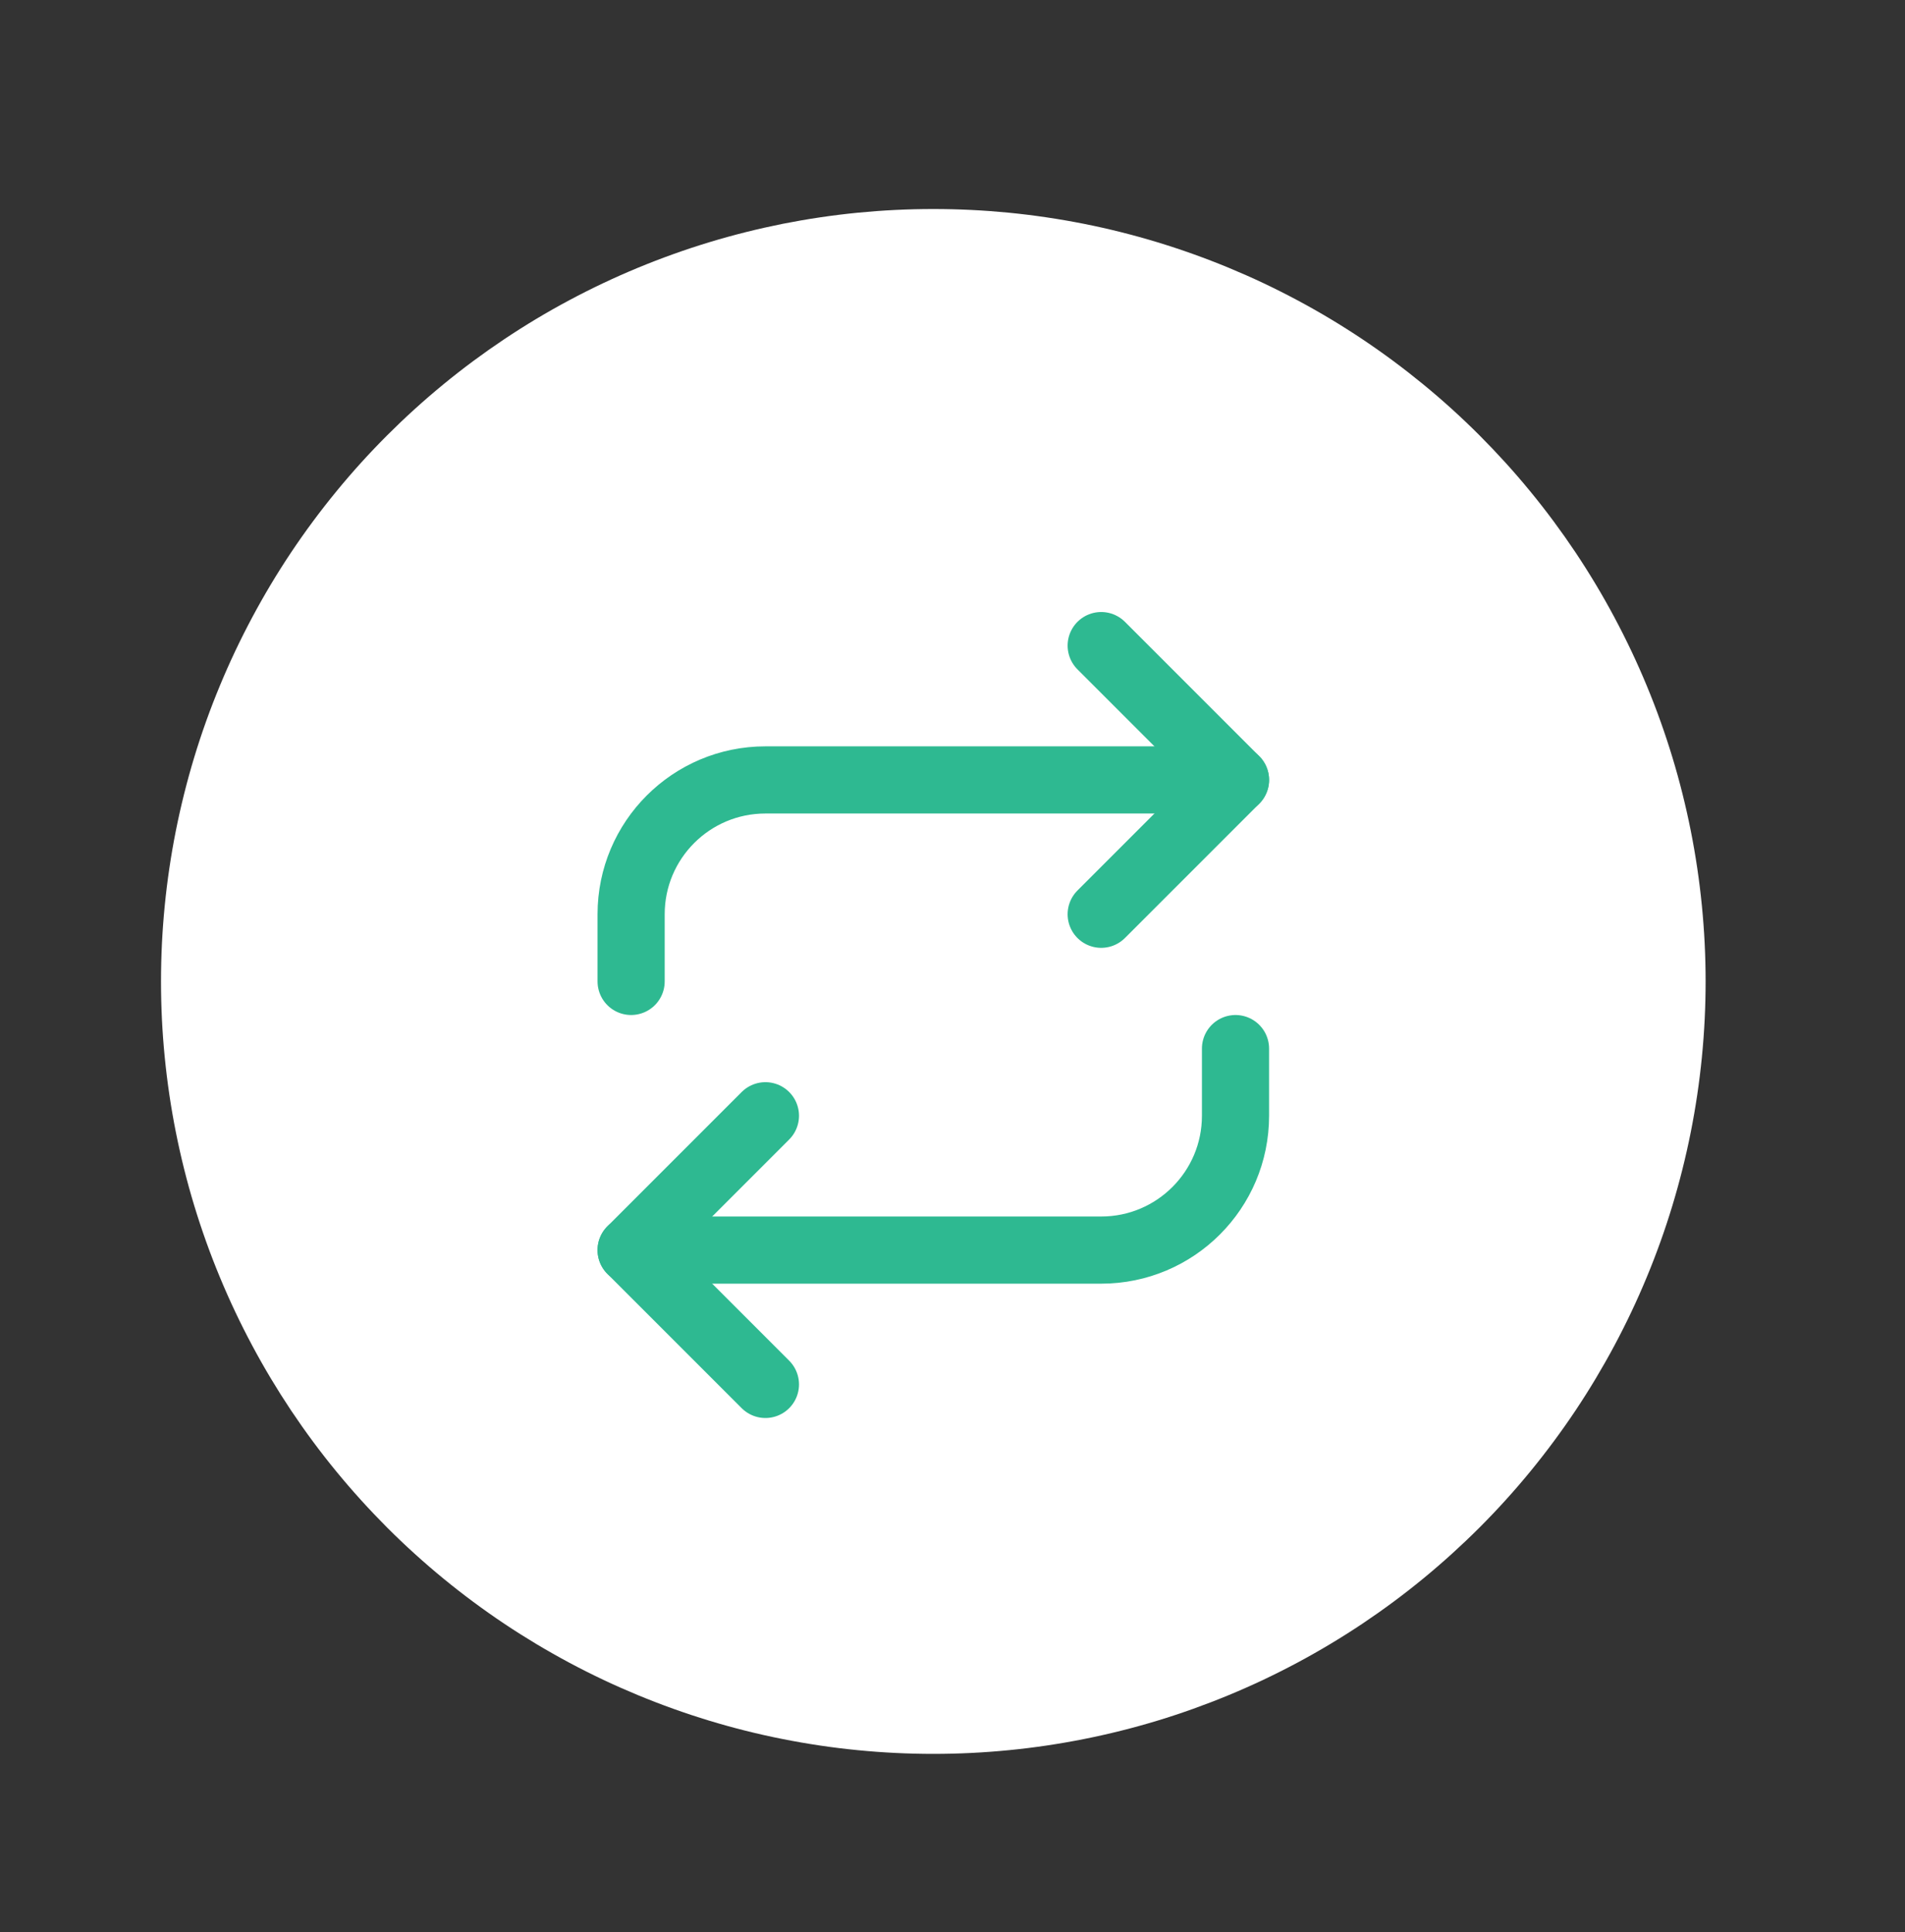 <?xml version="1.0" encoding="utf-8"?>
<!-- Generator: Adobe Illustrator 16.0.0, SVG Export Plug-In . SVG Version: 6.00 Build 0)  -->
<!DOCTYPE svg PUBLIC "-//W3C//DTD SVG 1.1//EN" "http://www.w3.org/Graphics/SVG/1.1/DTD/svg11.dtd">
<svg version="1.1" id="Calque_1" xmlns="http://www.w3.org/2000/svg" xmlns:xlink="http://www.w3.org/1999/xlink" x="0px" y="0px"
	 width="56.735px" height="57.531px" viewBox="0 0 56.735 57.531" enable-background="new 0 0 56.735 57.531" xml:space="preserve">
<rect x="0" y="0" width="56.735" height="57.531" fill="#333333" stroke="none"/>
<path fill="#FFFFFF" d="M27.796,6.224c0.753,0,1.505,0.037,2.254,0.11c0.75,0.074,1.494,0.185,2.233,0.331
	c0.739,0.147,1.468,0.33,2.189,0.549c0.721,0.219,1.429,0.473,2.125,0.761s1.376,0.609,2.041,0.965
	c0.664,0.354,1.31,0.742,1.936,1.16c0.626,0.419,1.23,0.867,1.813,1.345c0.583,0.478,1.14,0.983,1.673,1.516
	c0.532,0.533,1.038,1.09,1.516,1.673c0.478,0.582,0.926,1.187,1.345,1.813c0.418,0.626,0.805,1.271,1.16,1.937
	c0.355,0.664,0.677,1.344,0.965,2.04c0.289,0.696,0.542,1.404,0.761,2.125s0.401,1.451,0.548,2.189
	c0.147,0.739,0.257,1.483,0.331,2.233c0.074,0.749,0.111,1.501,0.111,2.254s-0.037,1.505-0.111,2.254
	c-0.074,0.75-0.184,1.494-0.331,2.233c-0.147,0.738-0.33,1.469-0.548,2.189s-0.472,1.429-0.761,2.125
	c-0.288,0.696-0.61,1.376-0.965,2.04s-0.742,1.31-1.16,1.937c-0.419,0.626-0.867,1.23-1.345,1.813s-0.983,1.14-1.516,1.673
	c-0.533,0.532-1.09,1.037-1.673,1.516c-0.582,0.478-1.187,0.926-1.813,1.345c-0.626,0.418-1.272,0.805-1.936,1.16
	c-0.665,0.355-1.345,0.677-2.041,0.965s-1.404,0.542-2.125,0.761c-0.721,0.219-1.451,0.401-2.189,0.548
	c-0.739,0.147-1.483,0.258-2.233,0.331c-0.75,0.074-1.501,0.111-2.254,0.111s-1.505-0.037-2.254-0.111
	c-0.75-0.073-1.494-0.184-2.233-0.331c-0.739-0.146-1.468-0.329-2.189-0.548c-0.721-0.219-1.429-0.473-2.125-0.761
	s-1.376-0.609-2.041-0.965c-0.664-0.355-1.31-0.742-1.936-1.16c-0.626-0.419-1.23-0.867-1.813-1.345
	c-0.583-0.479-1.14-0.983-1.673-1.516c-0.532-0.533-1.038-1.091-1.516-1.673s-0.926-1.187-1.345-1.813
	c-0.418-0.627-0.805-1.272-1.16-1.937s-0.677-1.344-0.965-2.04c-0.289-0.696-0.542-1.404-0.761-2.125s-0.401-1.451-0.548-2.189
	c-0.147-0.739-0.257-1.483-0.331-2.233c-0.074-0.749-0.111-1.501-0.111-2.254s0.037-1.505,0.111-2.254
	c0.074-0.75,0.184-1.494,0.331-2.233c0.147-0.738,0.33-1.469,0.548-2.189s0.472-1.429,0.761-2.125
	c0.288-0.696,0.61-1.376,0.965-2.04c0.355-0.665,0.742-1.311,1.16-1.937c0.419-0.626,0.867-1.23,1.345-1.813
	c0.478-0.583,0.983-1.14,1.516-1.673c0.533-0.532,1.09-1.038,1.673-1.516c0.582-0.478,1.187-0.926,1.813-1.345
	c0.626-0.418,1.272-0.806,1.936-1.16c0.665-0.355,1.345-0.677,2.041-0.965s1.404-0.542,2.125-0.761
	c0.721-0.219,1.451-0.401,2.189-0.549c0.739-0.146,1.483-0.257,2.233-0.331C26.291,6.261,27.042,6.224,27.796,6.224z"/>
<polyline fill="none" stroke="#2EB991" stroke-width="2" stroke-linecap="round" stroke-linejoin="round" points="32.796,19.224 
	36.796,23.224 32.796,27.224 "/>
<path fill="none" stroke="#2EB991" stroke-width="2" stroke-linecap="round" stroke-linejoin="round" d="M18.796,29.224v-2
	c0-2.209,1.791-4,4-4h14"/>
<polyline fill="none" stroke="#2EB991" stroke-width="2" stroke-linecap="round" stroke-linejoin="round" points="22.796,41.224 
	18.796,37.224 22.796,33.224 "/>
<path fill="none" stroke="#2EB991" stroke-width="2" stroke-linecap="round" stroke-linejoin="round" d="M36.796,31.224v2
	c0,2.209-1.791,4-4,4h-14"/>
</svg>
